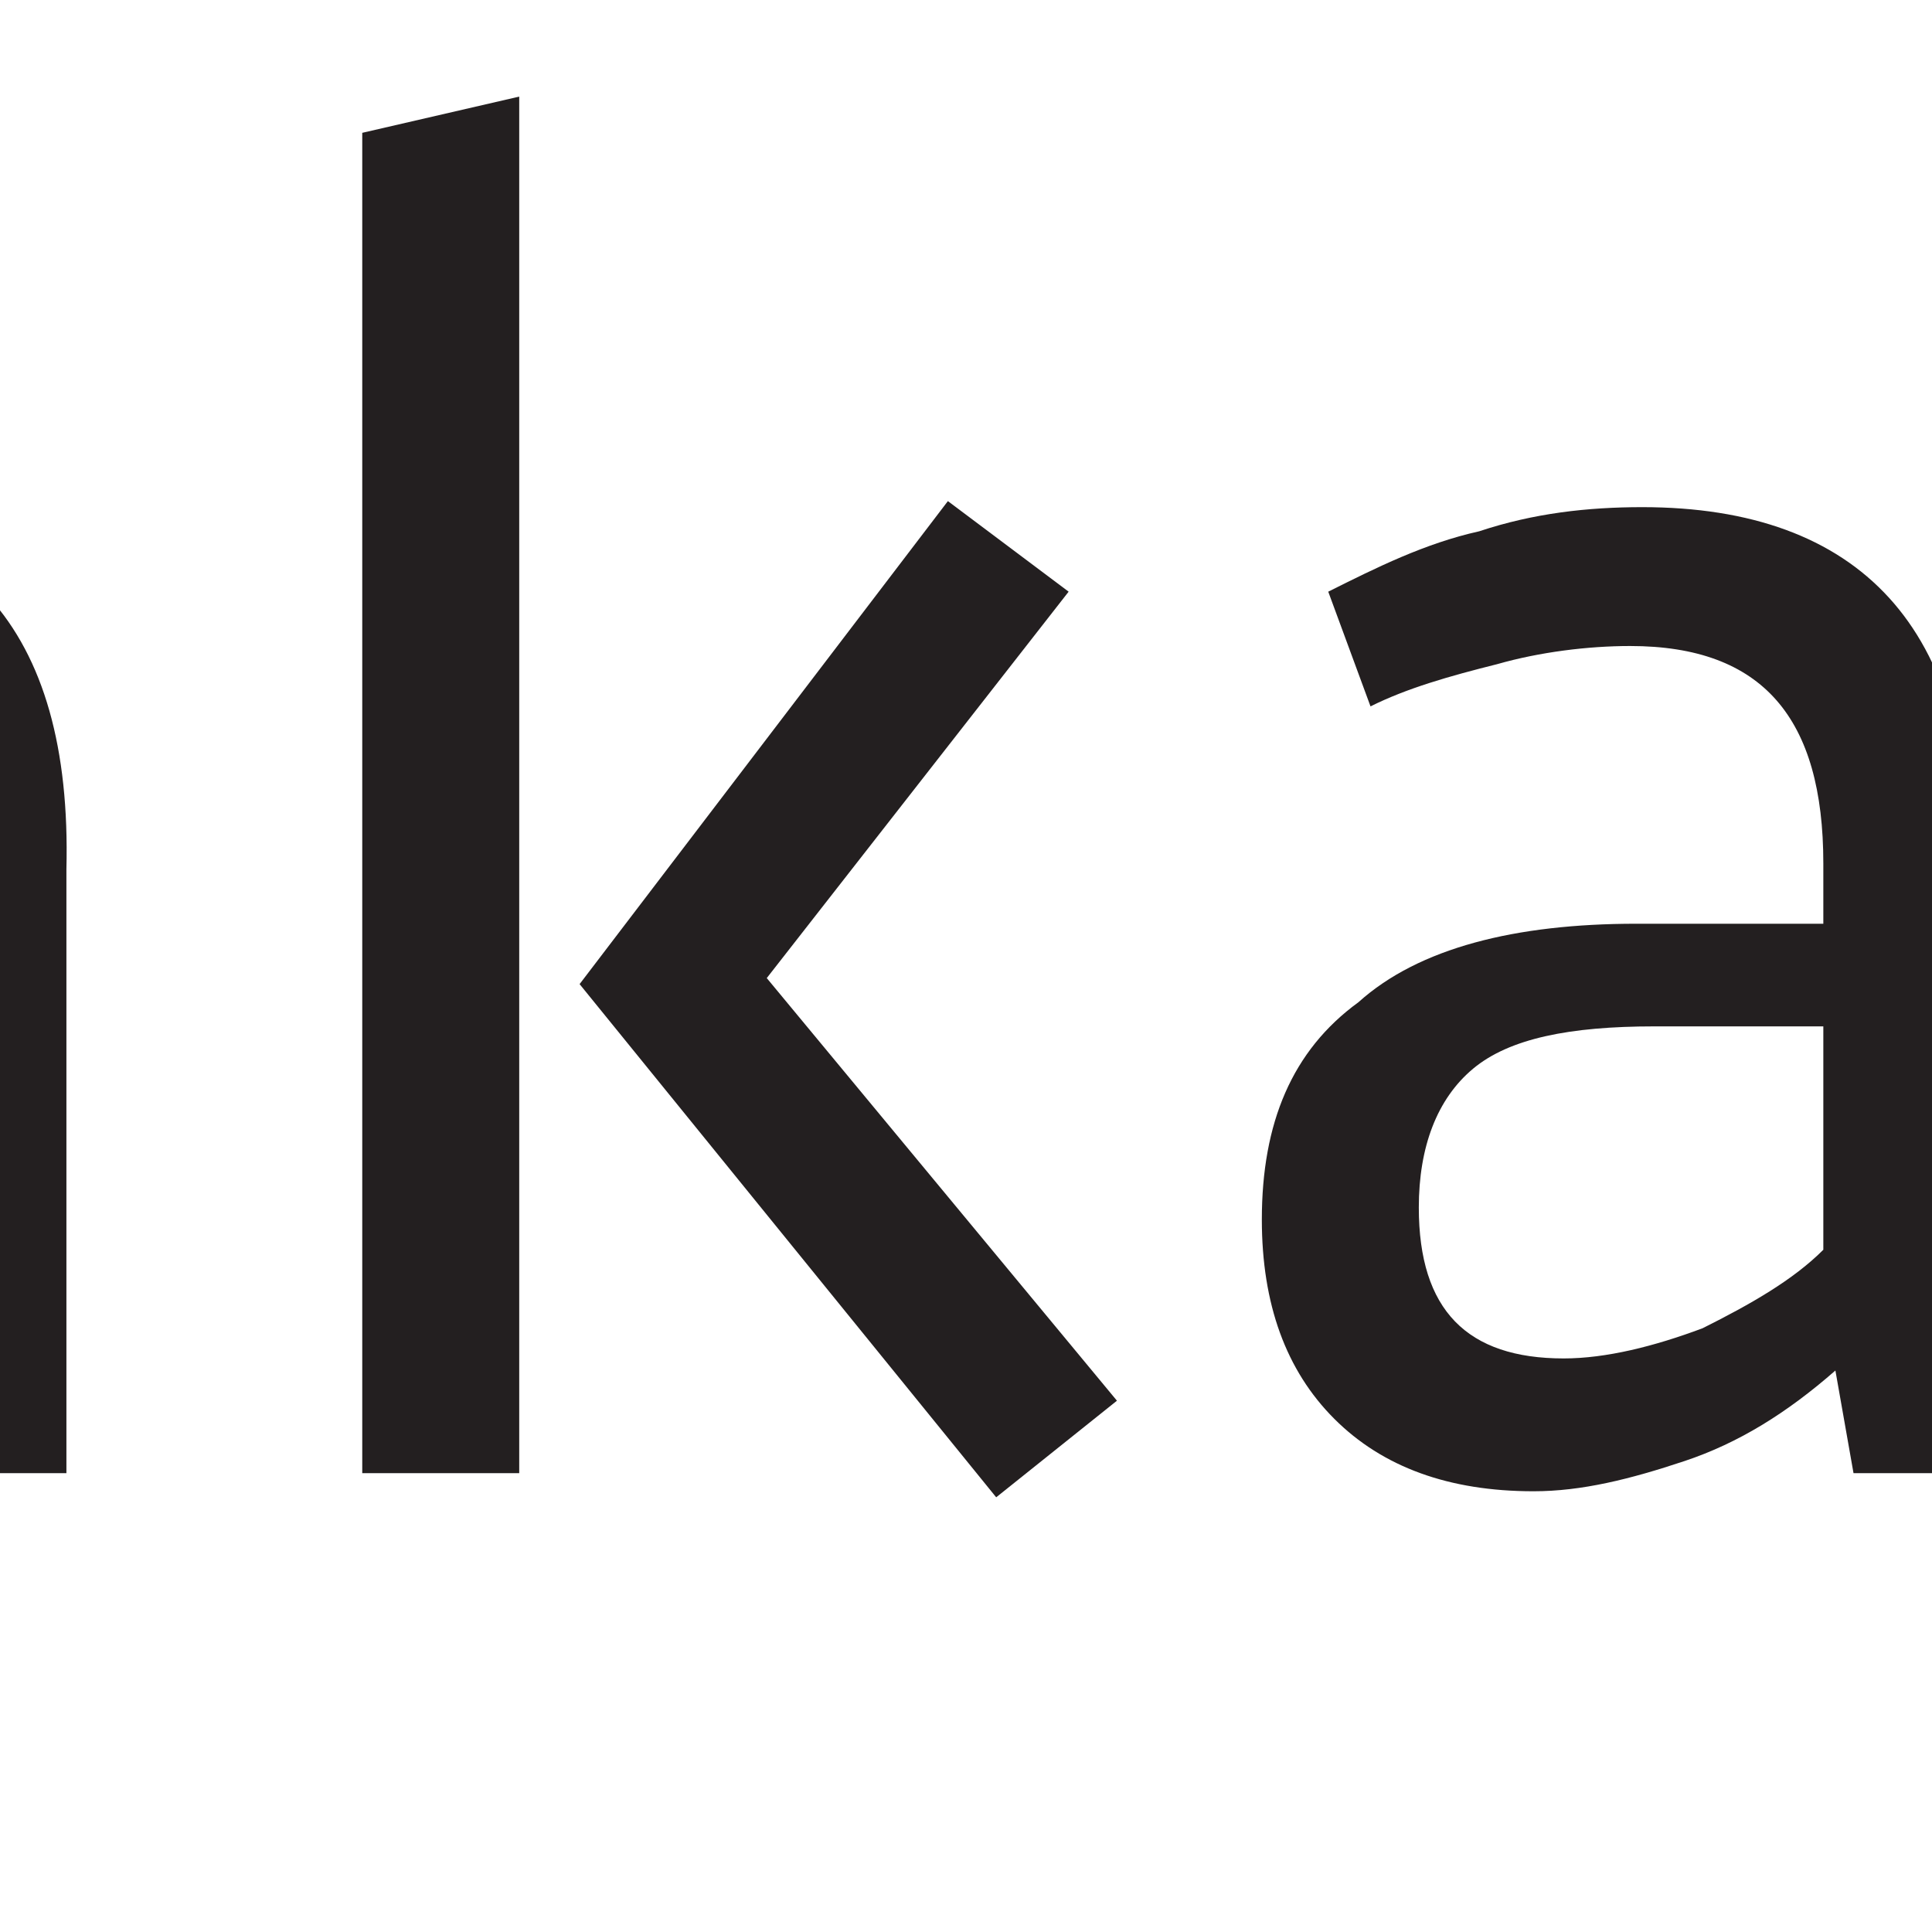 <?xml version="1.0" encoding="utf-8"?>
<!-- Generator: Adobe Illustrator 19.2.1, SVG Export Plug-In . SVG Version: 6.00 Build 0)  -->
<svg version="1.1" id="Layer_1" xmlns="http://www.w3.org/2000/svg" xmlns:xlink="http://www.w3.org/1999/xlink" x="0px" y="0px"
	 viewBox="0 0 32 32" style="enable-background:new 0 0 32 32;" xml:space="preserve">
<style type="text/css">
	.st0{fill:#231F20;}
</style>
<g>
	<path class="st0" d="M96.5,8.4L93,20.4L89.6,8.4l-4.5,0.3l5.8,15.7c-0.5,0.8-1,1.6-1.5,2.3c-0.5,0.7-1.2,1.3-1.9,2L90,31
		c1.3-0.8,2.4-1.9,3.3-3.3c0.9-1.4,1.7-3.1,2.4-5l5.1-14L96.5,8.4z"/>
	<path class="st0" d="M77.2,8.2c-1,0-2,0.2-3.1,0.5c-1.1,0.3-2,0.7-2.7,1.3l1.2,2.8c0.7-0.3,1.4-0.6,2.2-0.8
		c0.8-0.2,1.5-0.3,2.1-0.3c0.8,0,1.5,0.2,2,0.6c0.5,0.4,0.7,1,0.7,1.9v0.5h-2.4c-2.1,0-3.7,0.4-4.9,1.3c-1.1,0.9-1.7,2.1-1.7,3.8
		c0,1.6,0.4,2.8,1.3,3.6c0.8,0.9,2,1.3,3.5,1.3c0.7,0,1.4-0.1,2.2-0.4c0.8-0.3,1.6-0.7,2.4-1.3l0.4,1.3h2.9v-9.9
		c0-2-0.5-3.6-1.6-4.6C80.7,8.7,79.2,8.2,77.2,8.2z M79.5,20.3c-0.2,0.2-0.4,0.3-0.7,0.5c-0.3,0.2-0.5,0.3-0.8,0.4
		c-0.3,0.1-0.6,0.2-0.9,0.3c-0.3,0.1-0.6,0.1-0.9,0.1c-1.2,0-1.8-0.6-1.8-1.8c0-1.5,1.1-2.3,3.2-2.3h1.9V20.3z"/>
	<path class="st0" d="M67,5.3c-0.7-0.6-1.6-1.1-2.7-1.5c-1.1-0.3-2.4-0.5-3.9-0.5h-6.3v20.9h4.6V18h1.3c1.2,0,2.4-0.1,3.4-0.4
		c1.1-0.2,2-0.7,2.8-1.2c0.8-0.6,1.5-1.3,1.9-2.3c0.5-1,0.7-2.2,0.7-3.6c0-1.1-0.2-2.1-0.5-2.9C68.2,6.7,67.7,6,67,5.3z M64,12.5
		c-0.2,0.5-0.5,0.9-0.9,1.2c-0.4,0.3-0.9,0.5-1.4,0.6c-0.5,0.1-1.1,0.2-1.8,0.2h-1.1V6.9h1.9c1.2,0,2.1,0.3,2.7,0.9
		c0.6,0.6,0.9,1.5,0.9,2.7C64.3,11.3,64.2,12,64,12.5z"/>
	<rect x="-28.1" y="3.4" class="st0" width="2.8" height="20.9"/>
	<polygon class="st0" points="-14.1,4.7 -16.3,3.2 -24.3,14.1 -15.3,24.7 -13.1,22.9 -21.1,13.9 	"/>
	<path class="st0" d="M-4.3,8.4c-0.9,0-1.8,0.1-2.7,0.4c-0.9,0.2-1.7,0.6-2.5,1l0.7,1.9c0.6-0.3,1.3-0.5,2.1-0.7
		c0.8-0.2,1.5-0.3,2.2-0.3c2.2,0,3.2,1.2,3.2,3.6v1h-3.1c-2,0-3.6,0.4-4.6,1.3c-1.1,0.8-1.6,2-1.6,3.6c0,1.4,0.4,2.5,1.2,3.3
		c0.8,0.8,1.9,1.2,3.3,1.2c0.8,0,1.6-0.2,2.5-0.5c0.9-0.3,1.7-0.8,2.5-1.5l0.3,1.7h1.9v-10C1.2,10.4-0.6,8.4-4.3,8.4z M-1.3,20.7
		c-0.5,0.5-1.2,0.9-2,1.3c-0.8,0.3-1.6,0.5-2.3,0.5C-7.2,22.5-8,21.7-8,20c0-1,0.3-1.8,0.9-2.3c0.6-0.5,1.6-0.7,3-0.7h2.8V20.7z"/>
	<polygon class="st0" points="17.7,9.8 15.7,8.3 9.6,16.3 16.5,24.8 18.5,23.2 12.7,16.2 	"/>
	<polygon class="st0" points="6,24.4 8.6,24.4 8.6,1.6 6,2.2 	"/>
	<path class="st0" d="M27.2,8.4c-0.9,0-1.8,0.1-2.7,0.4c-0.9,0.2-1.7,0.6-2.5,1l0.7,1.9c0.6-0.3,1.3-0.5,2.1-0.7
		c0.7-0.2,1.5-0.3,2.2-0.3c2.2,0,3.2,1.2,3.2,3.6v1h-3.1c-2,0-3.6,0.4-4.6,1.3c-1.1,0.8-1.6,2-1.6,3.6c0,1.4,0.4,2.5,1.2,3.3
		c0.8,0.8,1.9,1.2,3.3,1.2c0.8,0,1.6-0.2,2.5-0.5c0.9-0.3,1.7-0.8,2.5-1.5l0.3,1.7h1.9v-10C32.7,10.4,30.8,8.4,27.2,8.4z M30.2,20.7
		c-0.5,0.5-1.2,0.9-2,1.3c-0.8,0.3-1.6,0.5-2.3,0.5c-1.6,0-2.4-0.8-2.4-2.5c0-1,0.3-1.8,0.9-2.3c0.6-0.5,1.6-0.7,3-0.7h2.8V20.7z"/>
	<path class="st0" d="M43.3,8.4c-2.2,0-3.9,0.7-5.1,2.1c-1.2,1.4-1.9,3.4-1.9,6.1c0,2.6,0.6,4.6,1.9,6c1.2,1.4,2.9,2.1,5.1,2.1
		c2.2,0,3.9-0.7,5.1-2.1c1.2-1.4,1.9-3.4,1.9-6c0-2.7-0.6-4.7-1.9-6.1C47.2,9.1,45.5,8.4,43.3,8.4z M46.5,21c-0.7,1-1.8,1.5-3.2,1.5
		c-1.4,0-2.5-0.5-3.2-1.5c-0.7-1-1.1-2.5-1.1-4.4c0-2,0.4-3.5,1.1-4.5c0.7-1,1.8-1.5,3.2-1.5c1.4,0,2.5,0.5,3.2,1.5
		c0.7,1,1.1,2.5,1.1,4.5C47.6,18.6,47.2,20,46.5,21z"/>
	<path class="st0" d="M-52.7,1c-8.9,0-16.1,5.7-16.1,12.7c0,4.5,3,8.5,7.5,10.8l-1.5,5.7c-0.1,0.2,0,0.4,0.1,0.5
		c0.1,0.1,0.2,0.1,0.3,0.1c0.1,0,0.2,0,0.3-0.1l6.5-4.4c0.9,0.1,1.9,0.2,2.9,0.2c8.9,0,16.1-5.7,16.1-12.7C-36.6,6.7-43.8,1-52.7,1z
		"/>
</g>
</svg>

